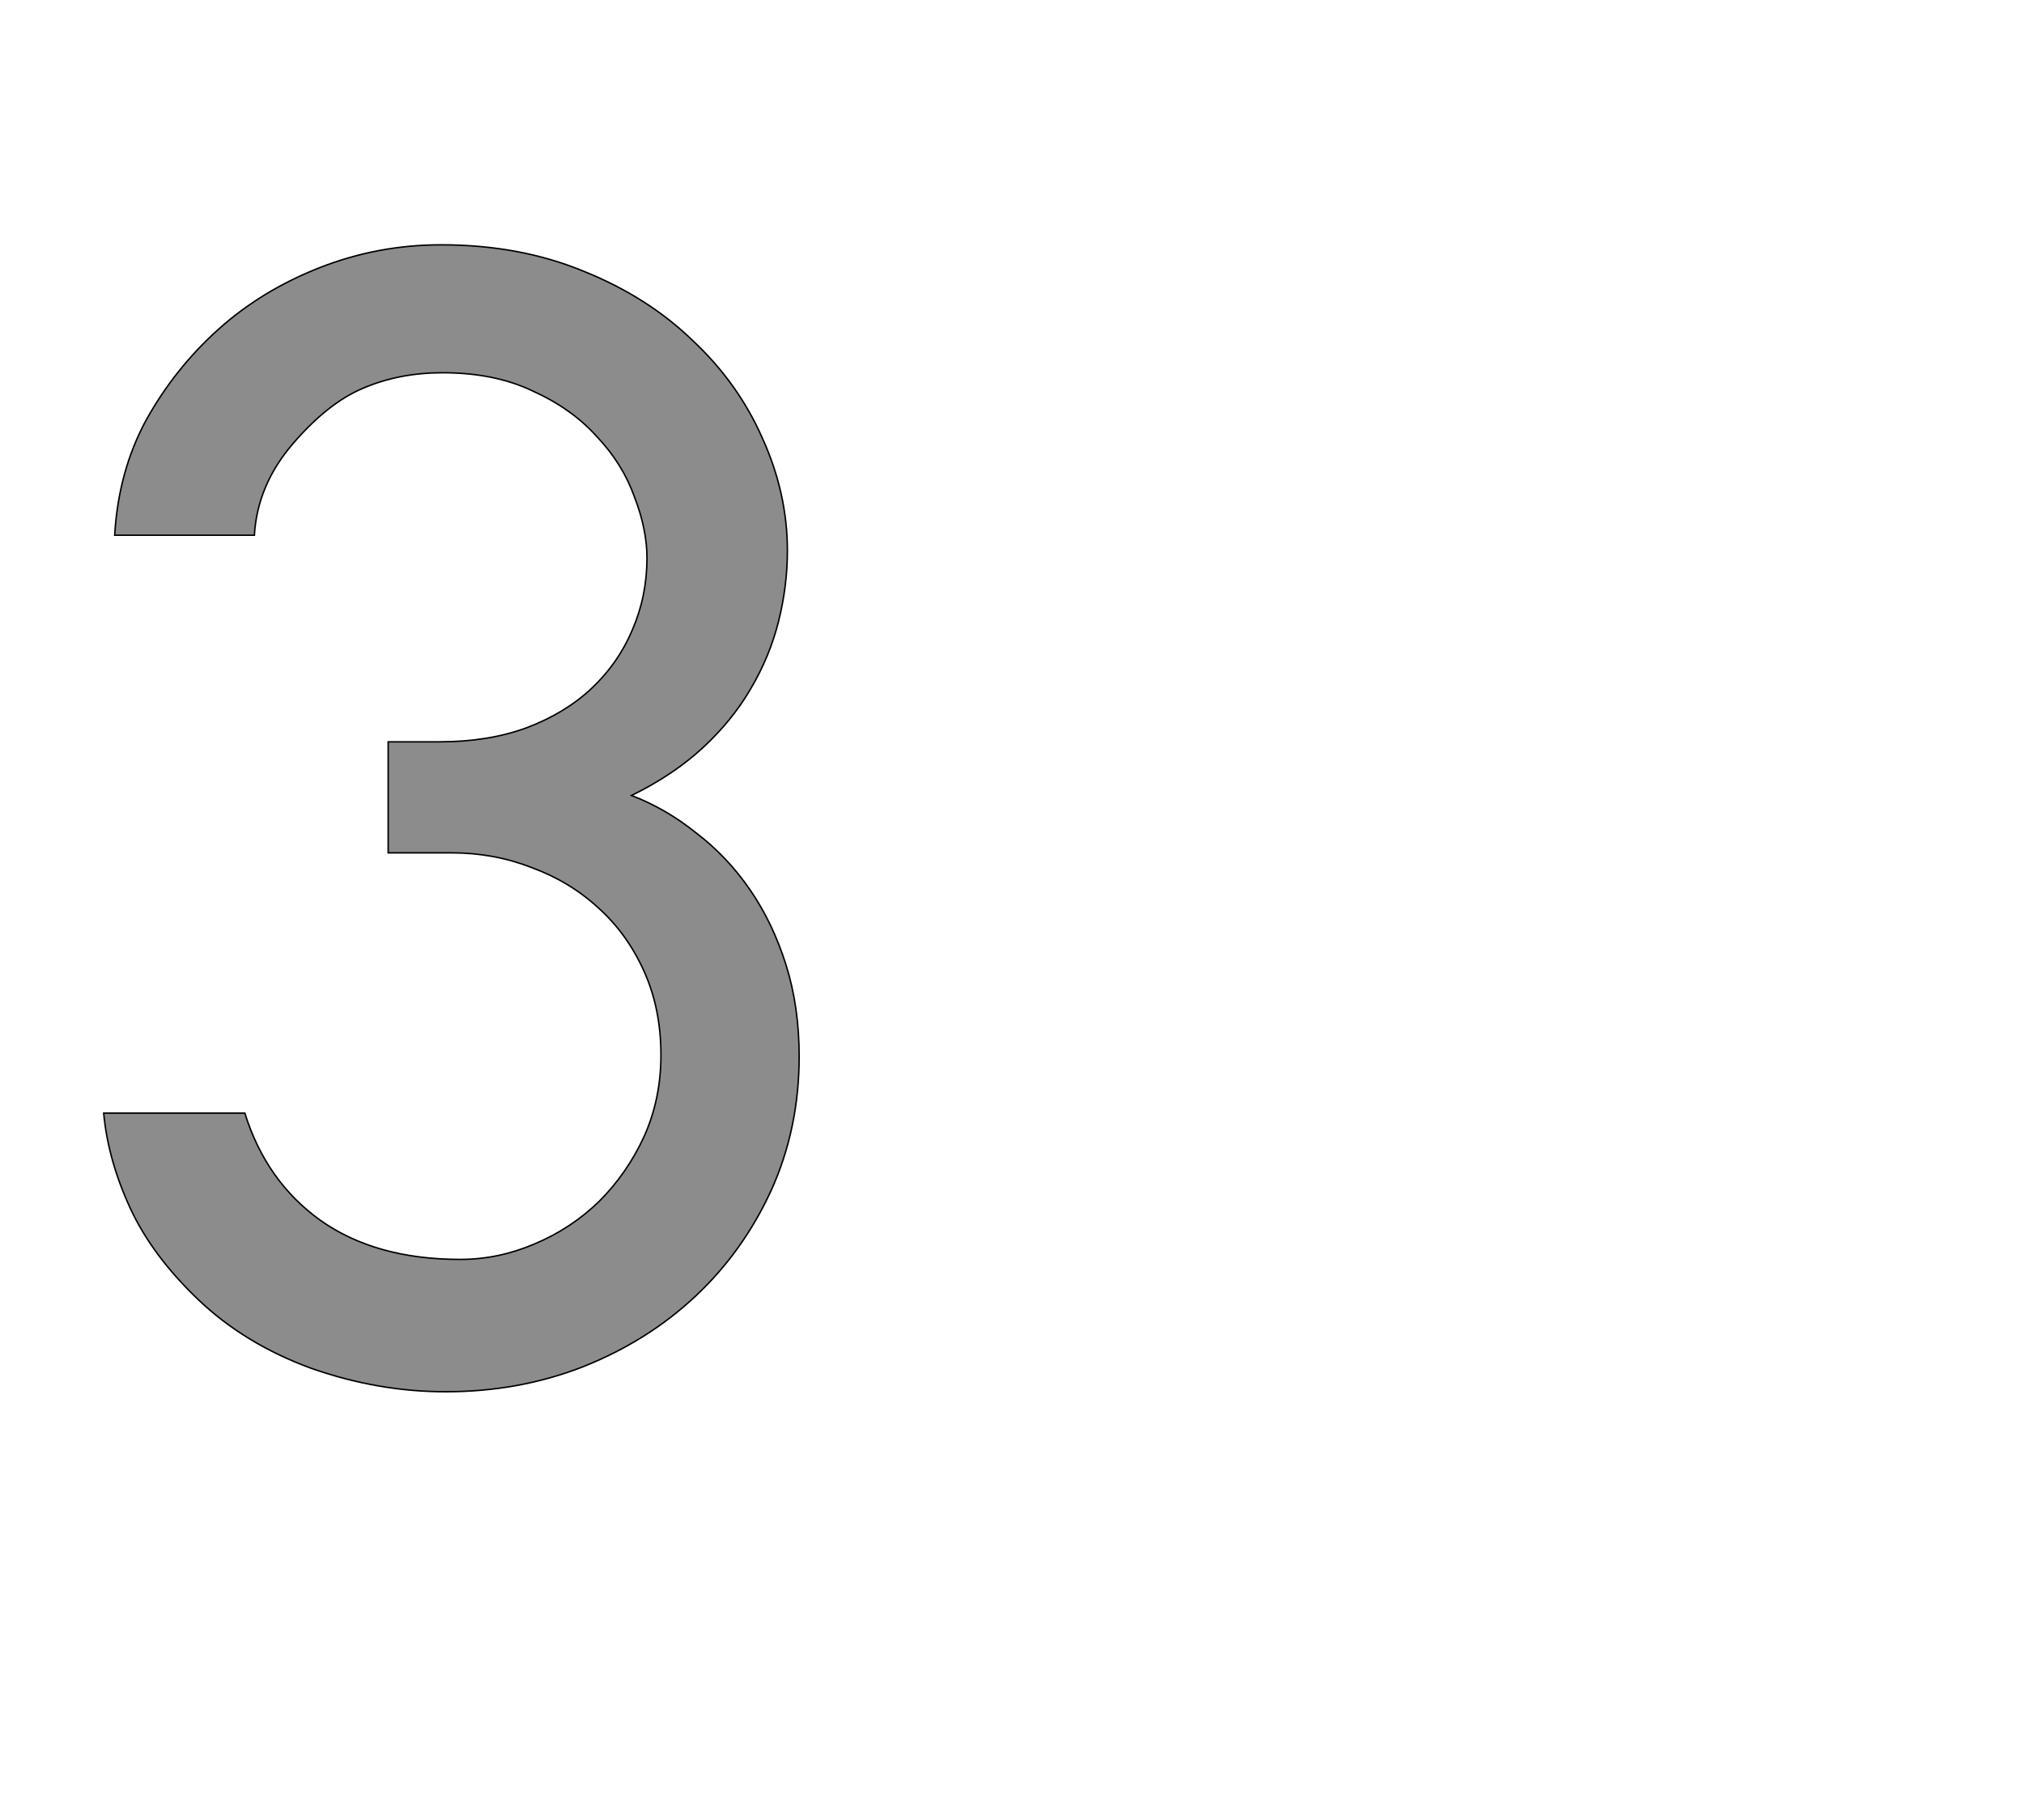 <!--
BEGIN METADATA

BBOX_X_MIN 41
BBOX_Y_MIN -14
BBOX_X_MAX 987
BBOX_Y_MAX 1546
WIDTH 946
HEIGHT 1560
H_BEARING_X 41
H_BEARING_Y 1546
H_ADVANCE 1110
V_BEARING_X -514
V_BEARING_Y 233
V_ADVANCE 2027
ORIGIN_X 0
ORIGIN_Y 0

END METADATA
-->

<svg width='2753px' height='2475px' xmlns='http://www.w3.org/2000/svg' version='1.1'>

 <!-- make sure glyph is visible within svg window -->
 <g fill-rule='nonzero'  transform='translate(100 1879)'>

  <!-- draw actual outline using lines and Bezier curves-->
  <path fill='black' stroke='black' fill-opacity='0.45'  stroke-width='2'  d='
 M 780,-1120
 Q 780,-1159 763,-1203
 Q 747,-1248 712,-1285
 Q 678,-1323 625,-1347
 Q 573,-1372 502,-1372
 Q 443,-1372 394,-1351
 Q 346,-1331 298,-1275
 Q 250,-1219 246,-1151
 L 56,-1151
 Q 61,-1238 99,-1308
 Q 138,-1378 197,-1431
 Q 256,-1484 335,-1515
 Q 414,-1546 500,-1546
 Q 607,-1546 694,-1510
 Q 781,-1475 842,-1416
 Q 904,-1358 937,-1283
 Q 971,-1208 971,-1130
 Q 971,-1082 959,-1034
 Q 947,-986 921,-942
 Q 896,-899 856,-862
 Q 816,-825 759,-797
 Q 806,-779 847,-746
 Q 889,-714 920,-669
 Q 951,-624 969,-567
 Q 987,-510 987,-442
 Q 987,-344 949,-260
 Q 911,-177 846,-116
 Q 781,-55 693,-20
 Q 606,14 506,14
 Q 414,14 323,-18
 Q 233,-51 170,-111
 Q 107,-171 77,-236
 Q 47,-301 41,-365
 L 233,-365
 Q 262,-272 336,-219
 Q 411,-166 526,-166
 Q 578,-166 627,-187
 Q 677,-208 715,-245
 Q 753,-283 776,-333
 Q 799,-384 799,-444
 Q 799,-507 776,-558
 Q 753,-609 714,-644
 Q 675,-680 623,-699
 Q 572,-719 514,-719
 L 428,-719
 L 428,-870
 L 498,-870
 Q 564,-870 616,-889
 Q 669,-909 705,-943
 Q 741,-977 760,-1022
 Q 780,-1068 780,-1120
 Z

  '/>
 </g>
</svg>
